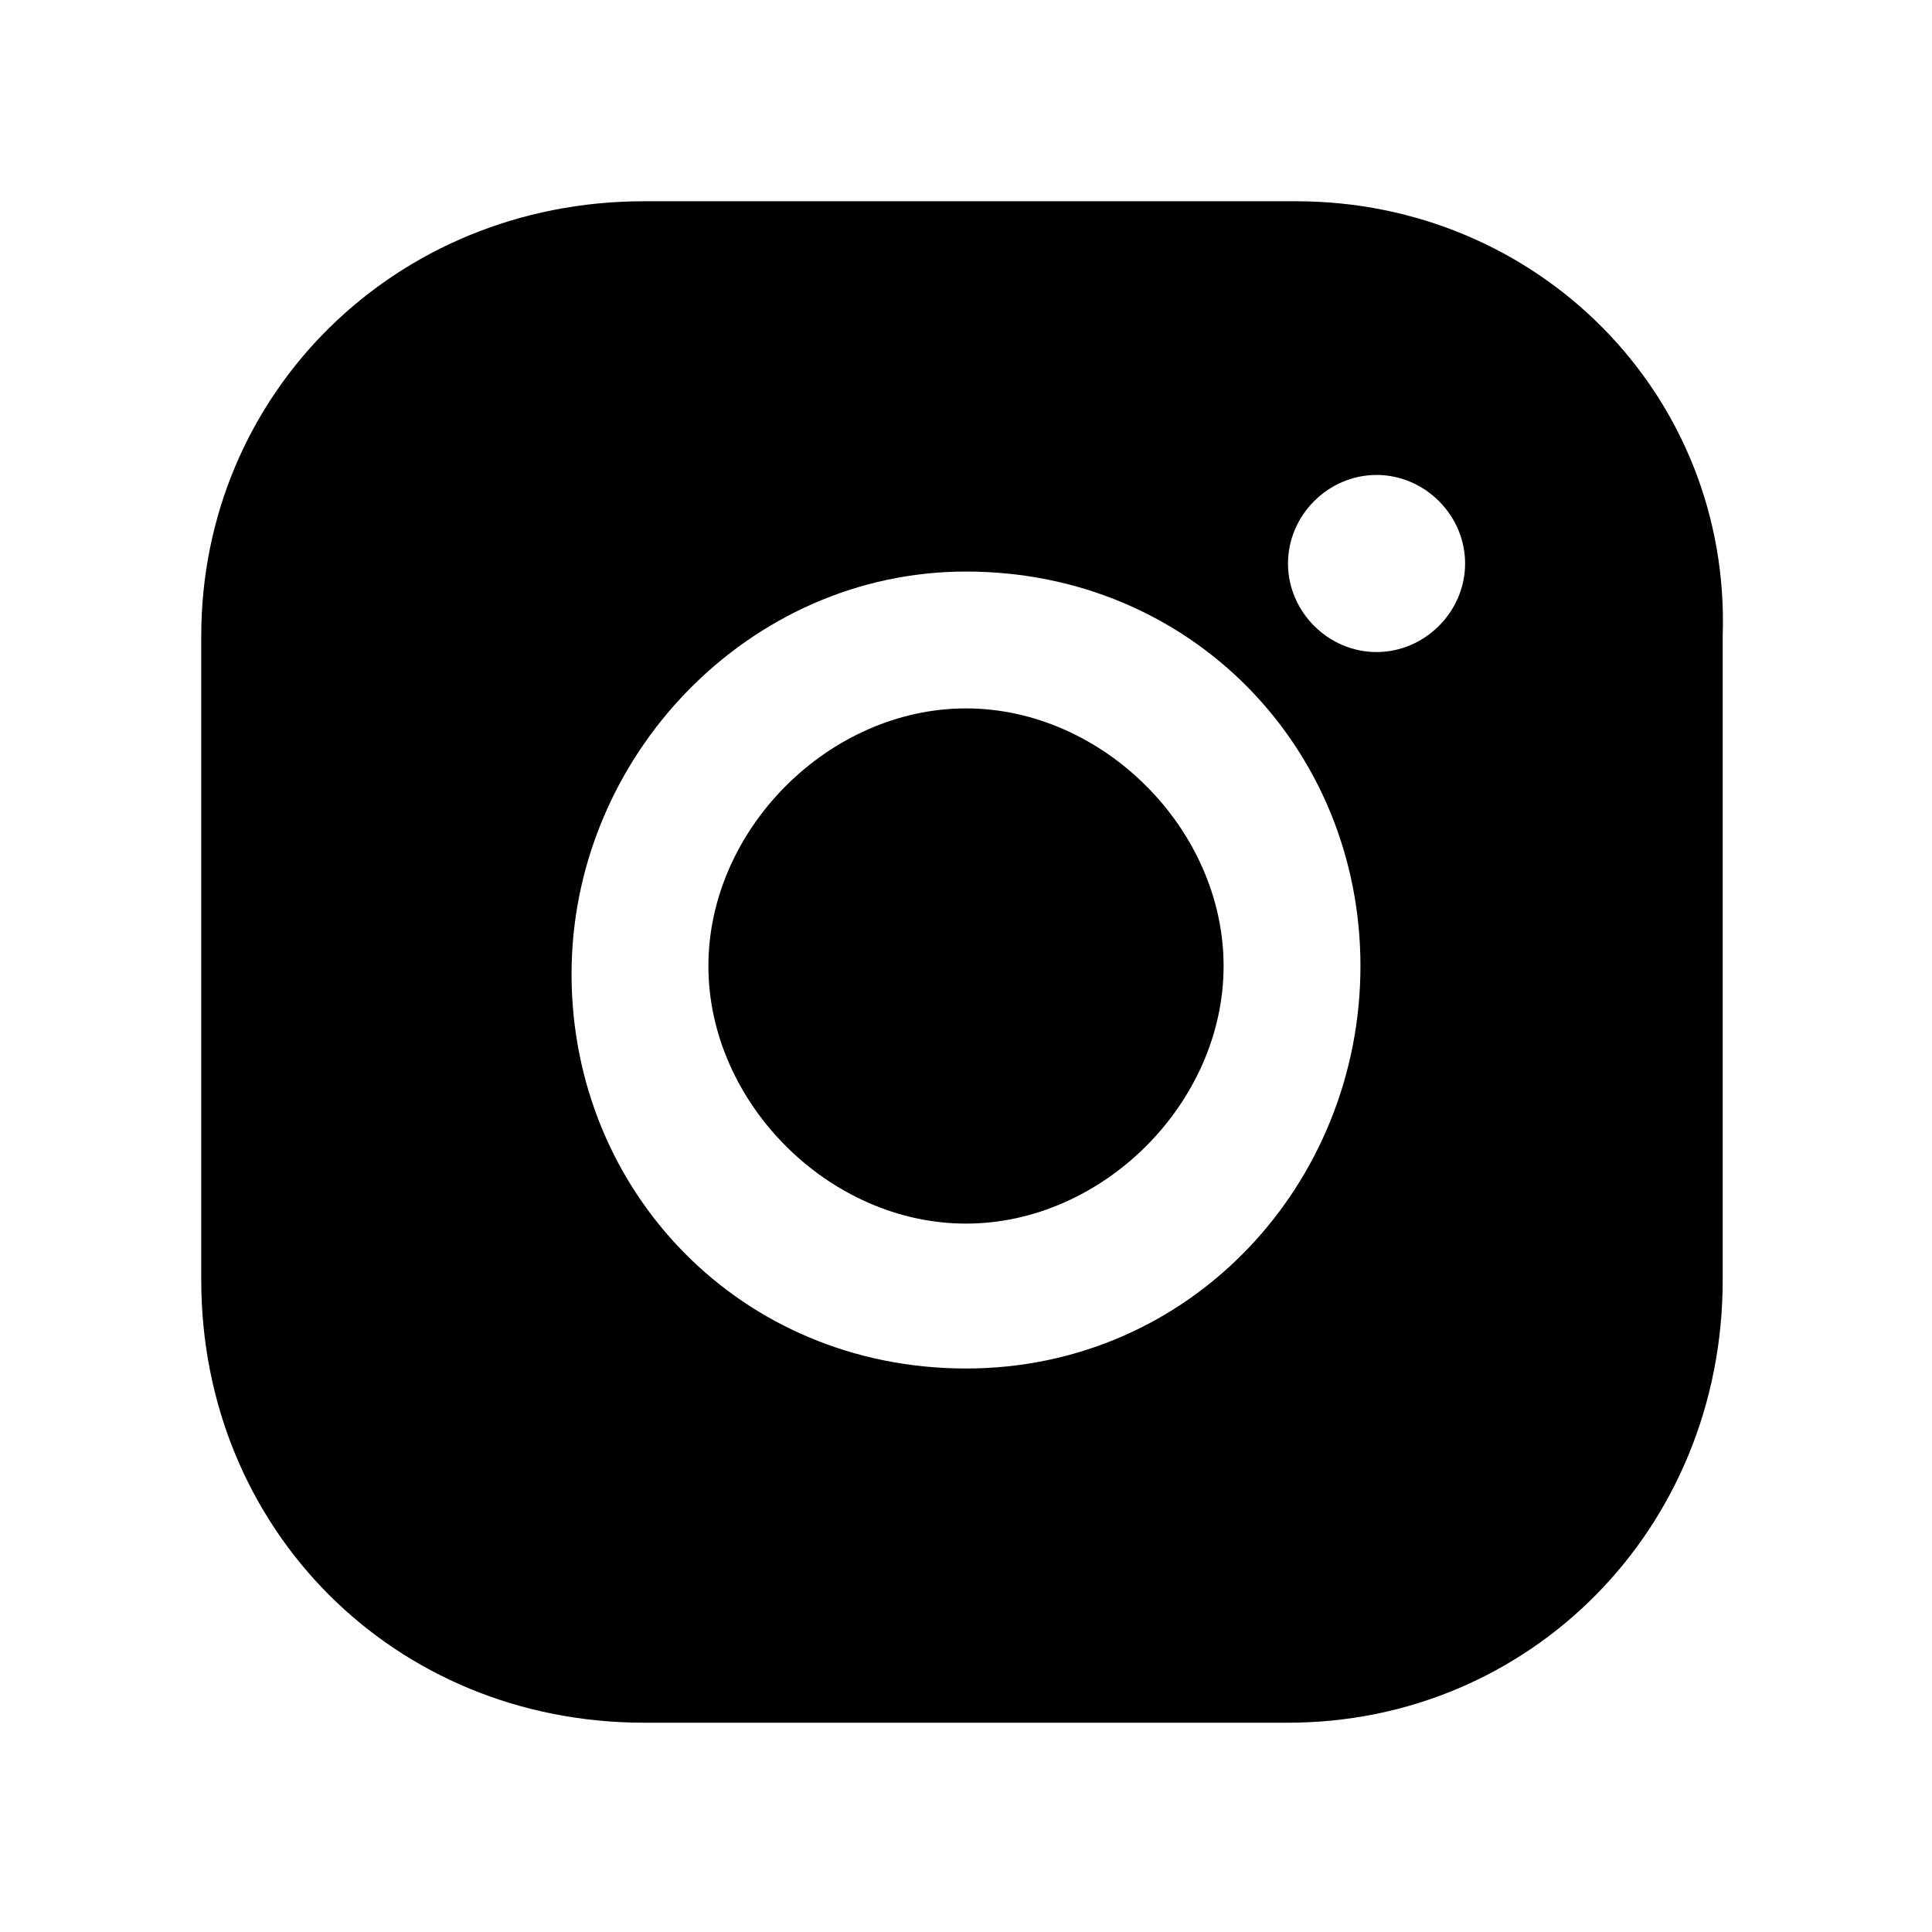 <svg width="24" height="24" viewBox="0 0 24 24" xmlns="http://www.w3.org/2000/svg">
<path d="M12,8.8c-1.7,0-3.2,1.5-3.2,3.2s1.5,3.2,3.2,3.2s3.2-1.5,3.2-3.2S13.7,8.8,12,8.8z M16.1,2.5H8c-3.1,0-5.5,2.4-5.5,5.4v8
	c0,3.1,2.4,5.5,5.5,5.5h8c3,0,5.4-2.4,5.4-5.5v-8C21.5,4.9,19.1,2.5,16.1,2.5z M12,17c-2.8,0-4.9-2.2-4.9-4.9c0-2.7,2.2-5,4.9-5
	c2.8,0,4.9,2.2,4.9,4.9C16.9,14.7,14.8,17,12,17z M17.1,8.1C16.5,8.1,16,7.6,16,7c0-0.6,0.5-1.1,1.1-1.1c0.6,0,1.1,0.5,1.1,1.1
	C18.2,7.6,17.7,8.1,17.1,8.1z" fill="black"/>
</svg>
